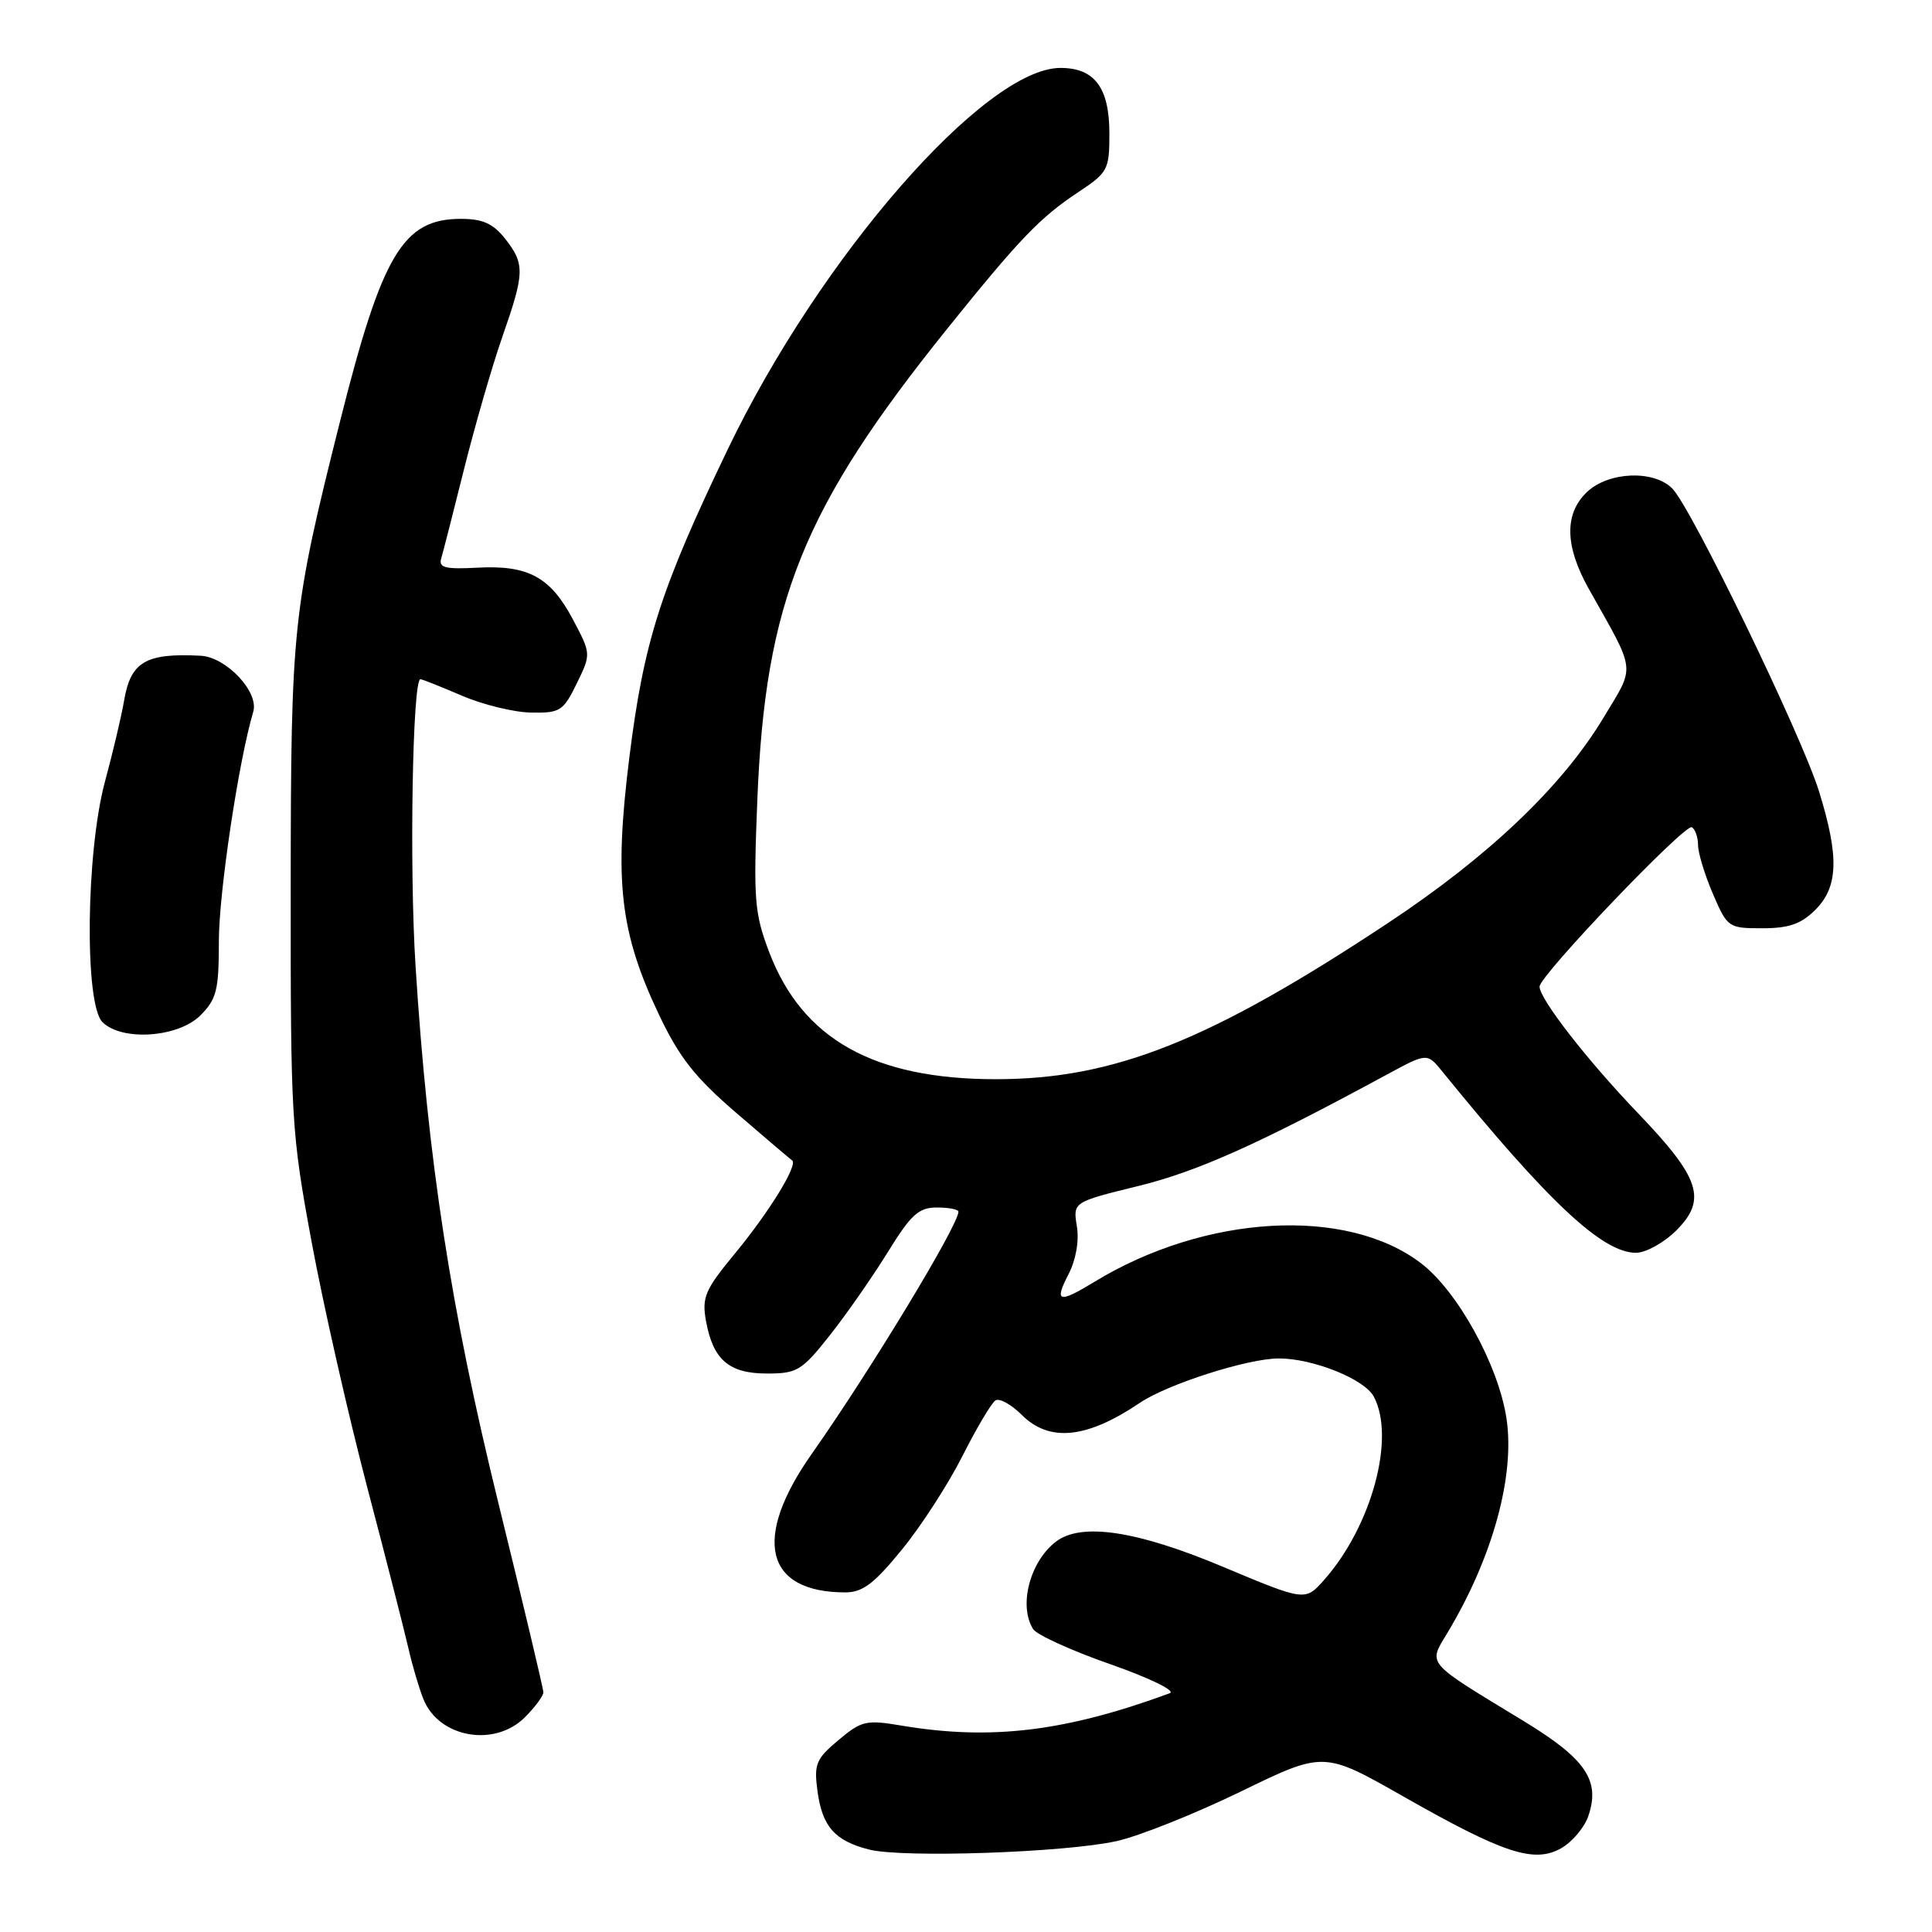 <?xml version="1.0" encoding="UTF-8" standalone="no"?>
<!DOCTYPE svg PUBLIC "-//W3C//DTD SVG 1.1//EN" "http://www.w3.org/Graphics/SVG/1.1/DTD/svg11.dtd" >
<svg xmlns="http://www.w3.org/2000/svg" xmlns:xlink="http://www.w3.org/1999/xlink" version="1.1" viewBox="0 0 256 256">
 <g >
 <path fill="currentColor"
d=" M 147.94 243.96 C 150.93 243.30 158.33 240.34 164.39 237.40 C 175.40 232.04 175.40 232.04 185.95 238.04 C 199.24 245.60 203.27 246.92 206.85 244.91 C 208.29 244.10 209.90 242.21 210.43 240.72 C 212.10 235.97 210.18 233.10 201.96 228.09 C 188.68 220.01 189.22 220.65 191.85 216.26 C 197.79 206.34 200.76 195.55 199.62 187.97 C 198.56 180.91 193.14 171.07 188.27 167.37 C 178.38 159.84 159.66 160.92 145.00 169.86 C 140.27 172.74 139.66 172.56 141.58 168.85 C 142.57 166.93 143.01 164.43 142.69 162.49 C 142.17 159.28 142.17 159.28 150.84 157.15 C 158.67 155.23 166.81 151.58 183.80 142.37 C 189.10 139.50 189.10 139.50 191.13 142.00 C 205.16 159.28 212.34 166.00 216.77 166.00 C 218.08 166.00 220.48 164.67 222.11 163.05 C 226.22 158.94 225.29 156.10 217.04 147.50 C 210.31 140.48 204.00 132.37 204.00 130.73 C 204.00 129.27 223.31 109.07 224.18 109.61 C 224.63 109.89 225.00 110.95 225.00 111.98 C 225.00 113.00 225.88 115.90 226.96 118.42 C 228.89 122.91 229.02 123.00 233.51 123.00 C 237.04 123.00 238.65 122.44 240.55 120.55 C 243.59 117.50 243.71 113.51 241.03 104.86 C 238.72 97.42 224.10 67.24 221.58 64.72 C 219.11 62.25 213.17 62.49 210.31 65.17 C 207.26 68.04 207.33 72.34 210.52 78.02 C 216.87 89.32 216.73 88.03 212.44 95.15 C 206.99 104.20 197.28 113.45 184.00 122.25 C 160.32 137.94 147.63 143.00 131.95 143.00 C 115.77 143.00 106.31 137.69 101.92 126.16 C 99.96 120.99 99.82 119.24 100.35 106.00 C 101.40 79.71 106.39 67.33 125.56 43.50 C 135.07 31.68 137.82 28.81 142.82 25.50 C 146.81 22.86 147.00 22.50 147.00 17.70 C 147.00 11.62 145.04 9.00 140.52 9.00 C 130.53 9.00 108.70 34.01 96.45 59.50 C 87.49 78.15 85.31 84.98 83.38 100.45 C 81.36 116.69 82.15 123.57 87.30 134.41 C 90.01 140.13 92.08 142.75 97.60 147.50 C 101.39 150.77 104.71 153.58 104.96 153.76 C 105.78 154.33 101.93 160.59 97.38 166.10 C 93.42 170.89 92.99 171.90 93.54 175.00 C 94.47 180.17 96.58 182.00 101.63 182.00 C 105.63 182.00 106.25 181.62 109.95 176.94 C 112.15 174.16 115.60 169.21 117.62 165.94 C 120.71 160.93 121.73 160.00 124.14 160.00 C 125.71 160.00 127.00 160.25 127.00 160.55 C 127.00 162.34 115.34 181.59 107.58 192.62 C 99.64 203.88 101.36 211.00 112.01 211.00 C 114.30 211.00 115.84 209.84 119.53 205.30 C 122.09 202.17 125.70 196.57 127.56 192.87 C 129.43 189.18 131.38 185.88 131.91 185.56 C 132.44 185.23 134.00 186.10 135.39 187.48 C 139.05 191.14 144.01 190.63 151.04 185.88 C 154.71 183.40 165.35 180.00 169.45 180.00 C 173.98 180.00 180.79 182.73 182.03 185.05 C 184.94 190.49 181.76 202.21 175.46 209.34 C 172.94 212.18 172.94 212.18 162.00 207.59 C 150.61 202.81 143.26 201.71 139.91 204.28 C 136.46 206.93 134.94 212.78 136.90 215.87 C 137.37 216.62 141.98 218.72 147.13 220.52 C 152.39 222.37 155.84 224.05 155.00 224.36 C 141.18 229.45 131.28 230.64 119.45 228.65 C 114.77 227.86 114.16 228.00 111.09 230.58 C 108.12 233.07 107.84 233.76 108.32 237.32 C 108.95 242.02 110.60 243.91 115.14 245.07 C 119.58 246.21 141.06 245.48 147.94 243.96 Z  M 69.55 227.55 C 70.90 226.20 72.00 224.71 72.00 224.24 C 72.00 223.77 69.32 212.51 66.05 199.21 C 59.73 173.49 56.69 153.80 55.06 127.97 C 54.23 114.90 54.66 90.00 55.71 90.00 C 55.94 90.00 58.40 90.98 61.18 92.17 C 63.96 93.37 68.09 94.38 70.36 94.42 C 74.21 94.49 74.63 94.23 76.42 90.57 C 78.33 86.65 78.33 86.65 75.92 82.09 C 72.93 76.45 70.00 74.86 63.26 75.22 C 58.99 75.45 58.10 75.22 58.46 74.00 C 58.71 73.17 60.09 67.78 61.53 62.00 C 62.98 56.22 65.25 48.38 66.58 44.58 C 69.53 36.14 69.56 34.98 66.93 31.63 C 65.34 29.62 63.97 29.00 61.06 29.00 C 53.41 29.00 50.63 33.66 45.08 55.74 C 38.75 80.94 38.55 82.85 38.52 117.50 C 38.50 148.26 38.61 150.08 41.28 164.50 C 42.80 172.75 46.12 187.38 48.64 197.00 C 51.17 206.62 53.64 216.30 54.14 218.50 C 54.64 220.70 55.52 223.68 56.10 225.13 C 58.13 230.25 65.52 231.58 69.55 227.55 Z  M 26.55 134.55 C 28.71 132.38 29.00 131.21 29.00 124.71 C 29.00 118.30 31.61 100.87 33.56 94.30 C 34.33 91.69 29.99 87.07 26.60 86.89 C 19.31 86.51 17.31 87.68 16.44 92.85 C 16.10 94.86 14.96 99.68 13.91 103.56 C 11.39 112.89 11.17 133.03 13.57 135.43 C 16.14 138.00 23.60 137.49 26.55 134.55 Z "/>
</g>
</svg>